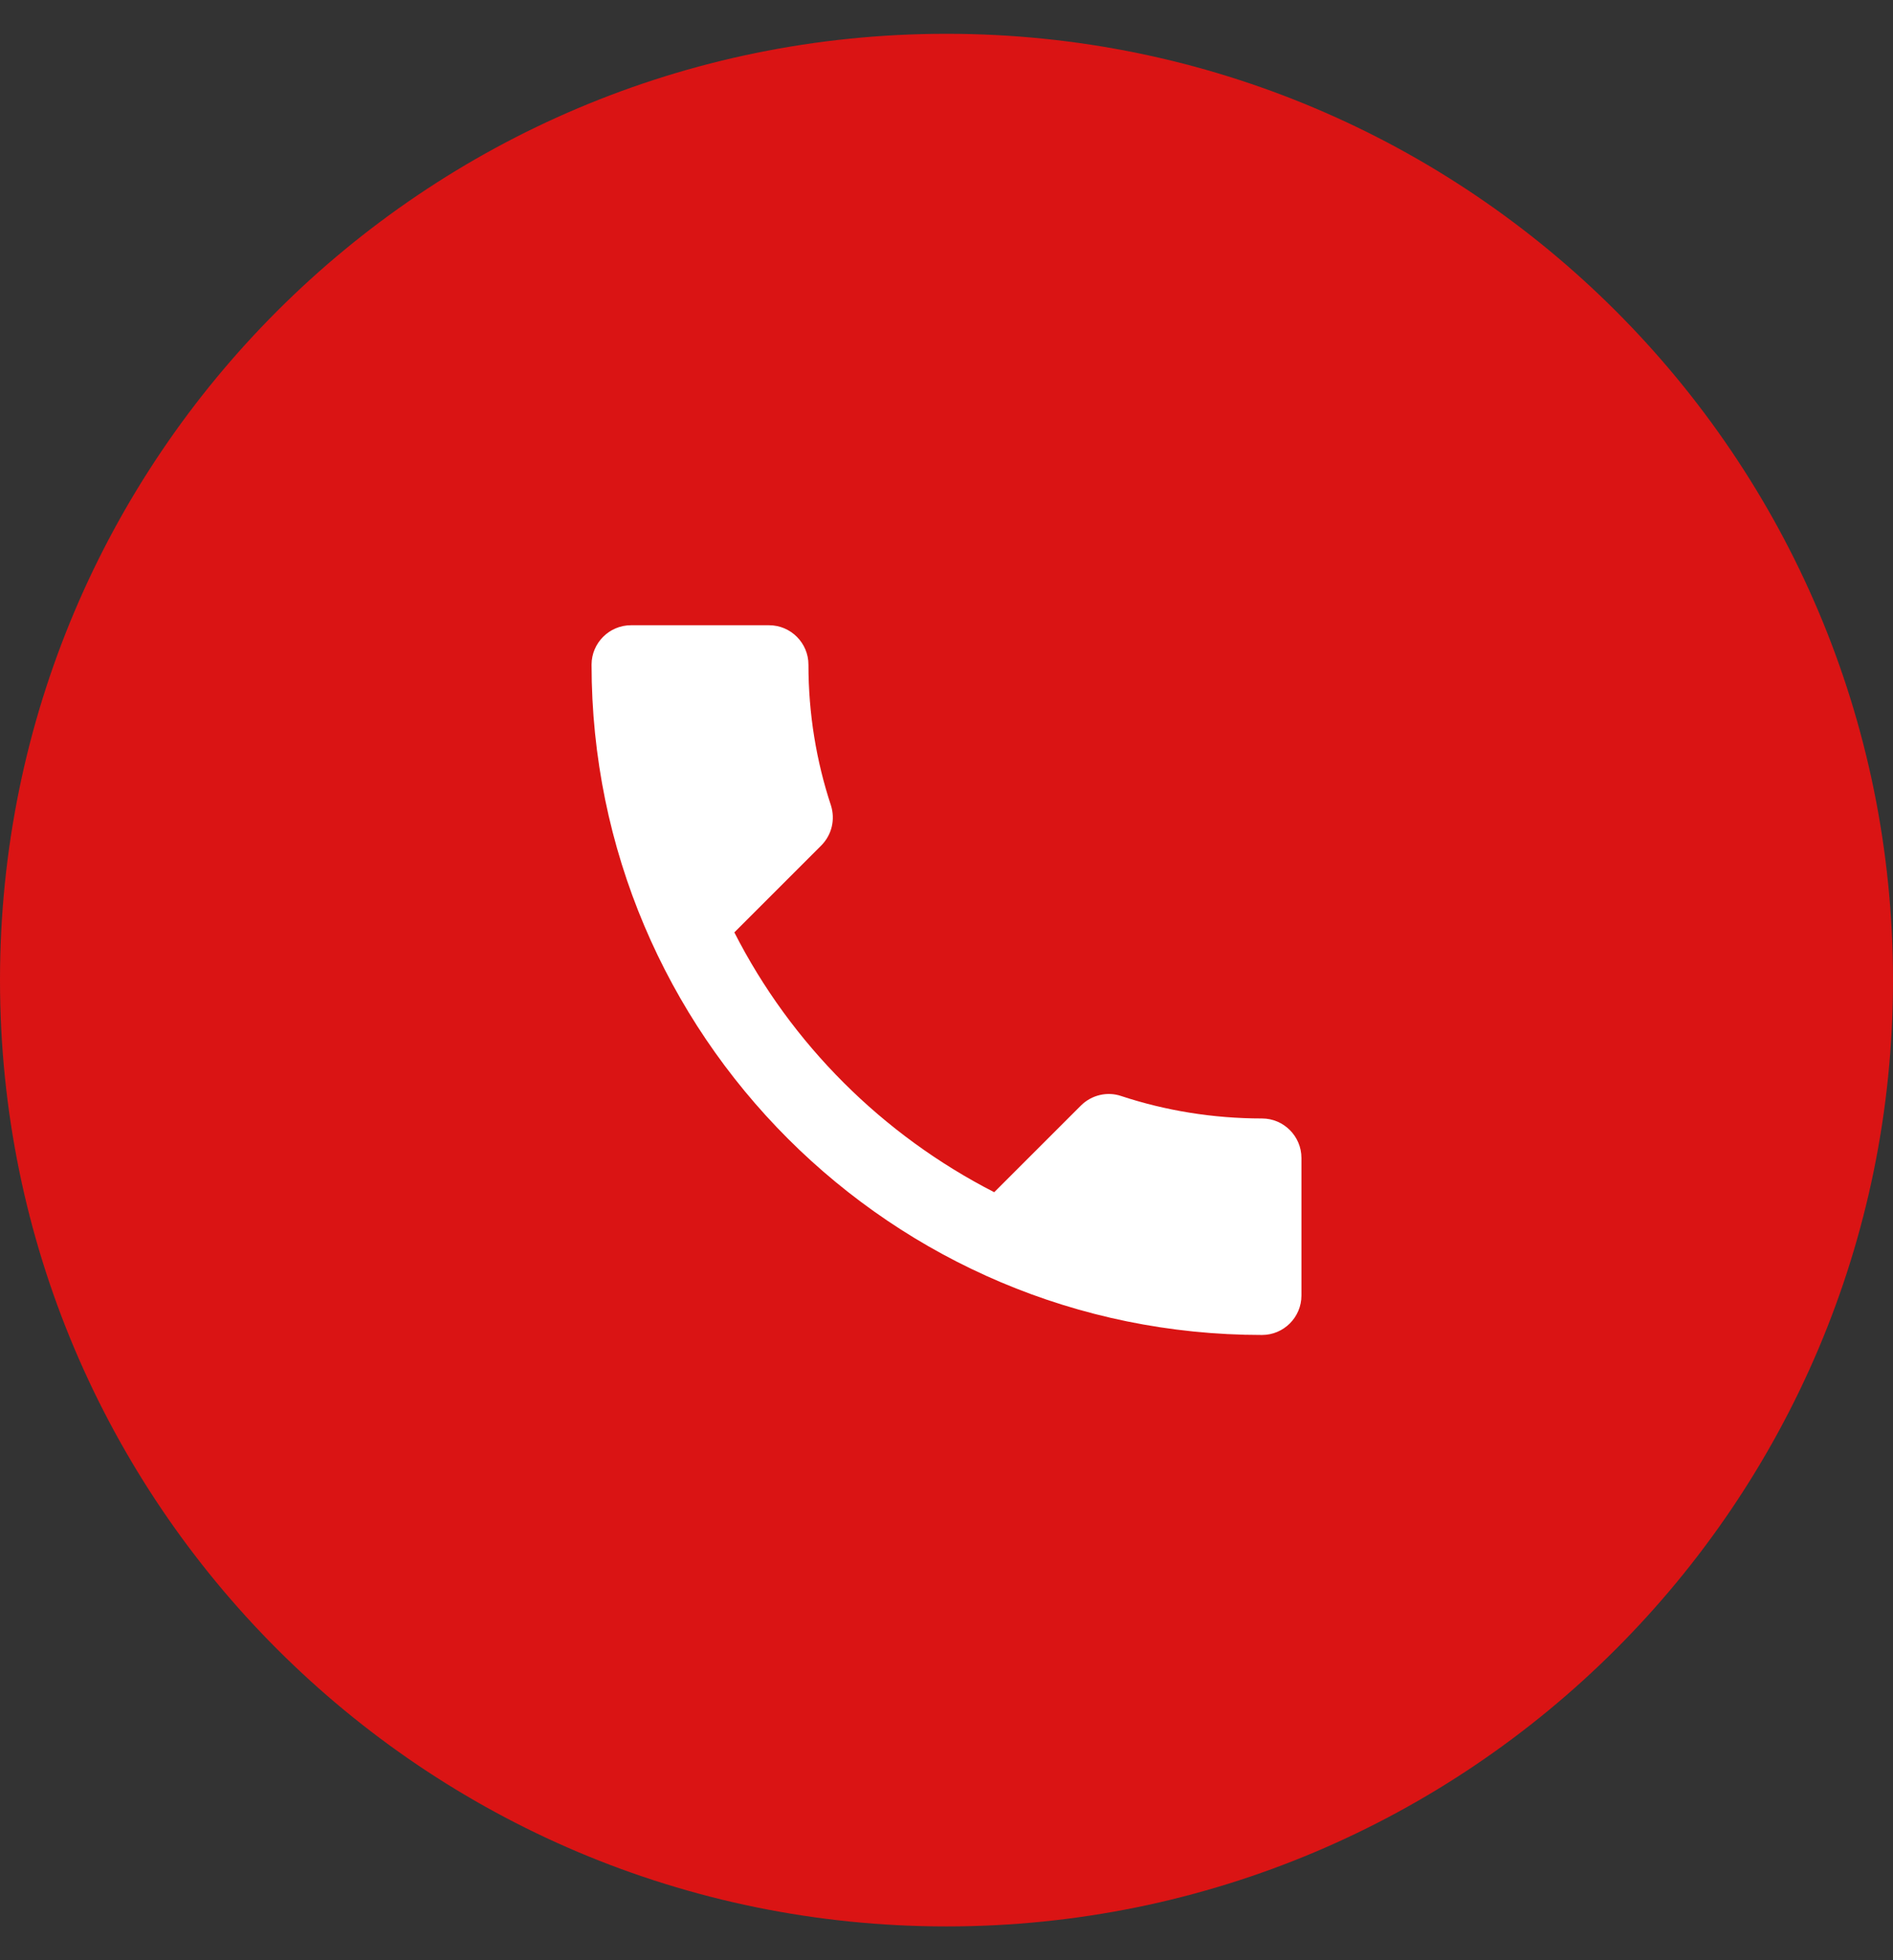 <svg width="28" height="29" viewBox="0 0 28 29" fill="none" xmlns="http://www.w3.org/2000/svg">
<rect x="0" y="0" width="28" height="29" fill="#333333" stroke="none"/>
<path d="M0 14.5C0 6.768 6.268 0.5 14 0.5C21.732 0.5 28 6.768 28 14.5C28 22.232 21.732 28.5 14 28.5C6.268 28.5 0 22.232 0 14.5Z" fill="#DA1414"/>
<path fill-rule="evenodd" clip-rule="evenodd" d="M10.862 13.794C11.702 15.445 13.055 16.793 14.706 17.638L15.989 16.355C16.147 16.198 16.38 16.145 16.584 16.215C17.238 16.431 17.943 16.547 18.667 16.547C18.988 16.547 19.25 16.81 19.25 17.131V19.167C19.25 19.488 18.988 19.75 18.667 19.75C13.189 19.75 8.75 15.311 8.75 9.833C8.75 9.512 9.012 9.25 9.333 9.25H11.375C11.696 9.25 11.958 9.512 11.958 9.833C11.958 10.562 12.075 11.262 12.291 11.916C12.355 12.12 12.308 12.348 12.145 12.511L10.862 13.794Z" fill="white"/>
</svg>
